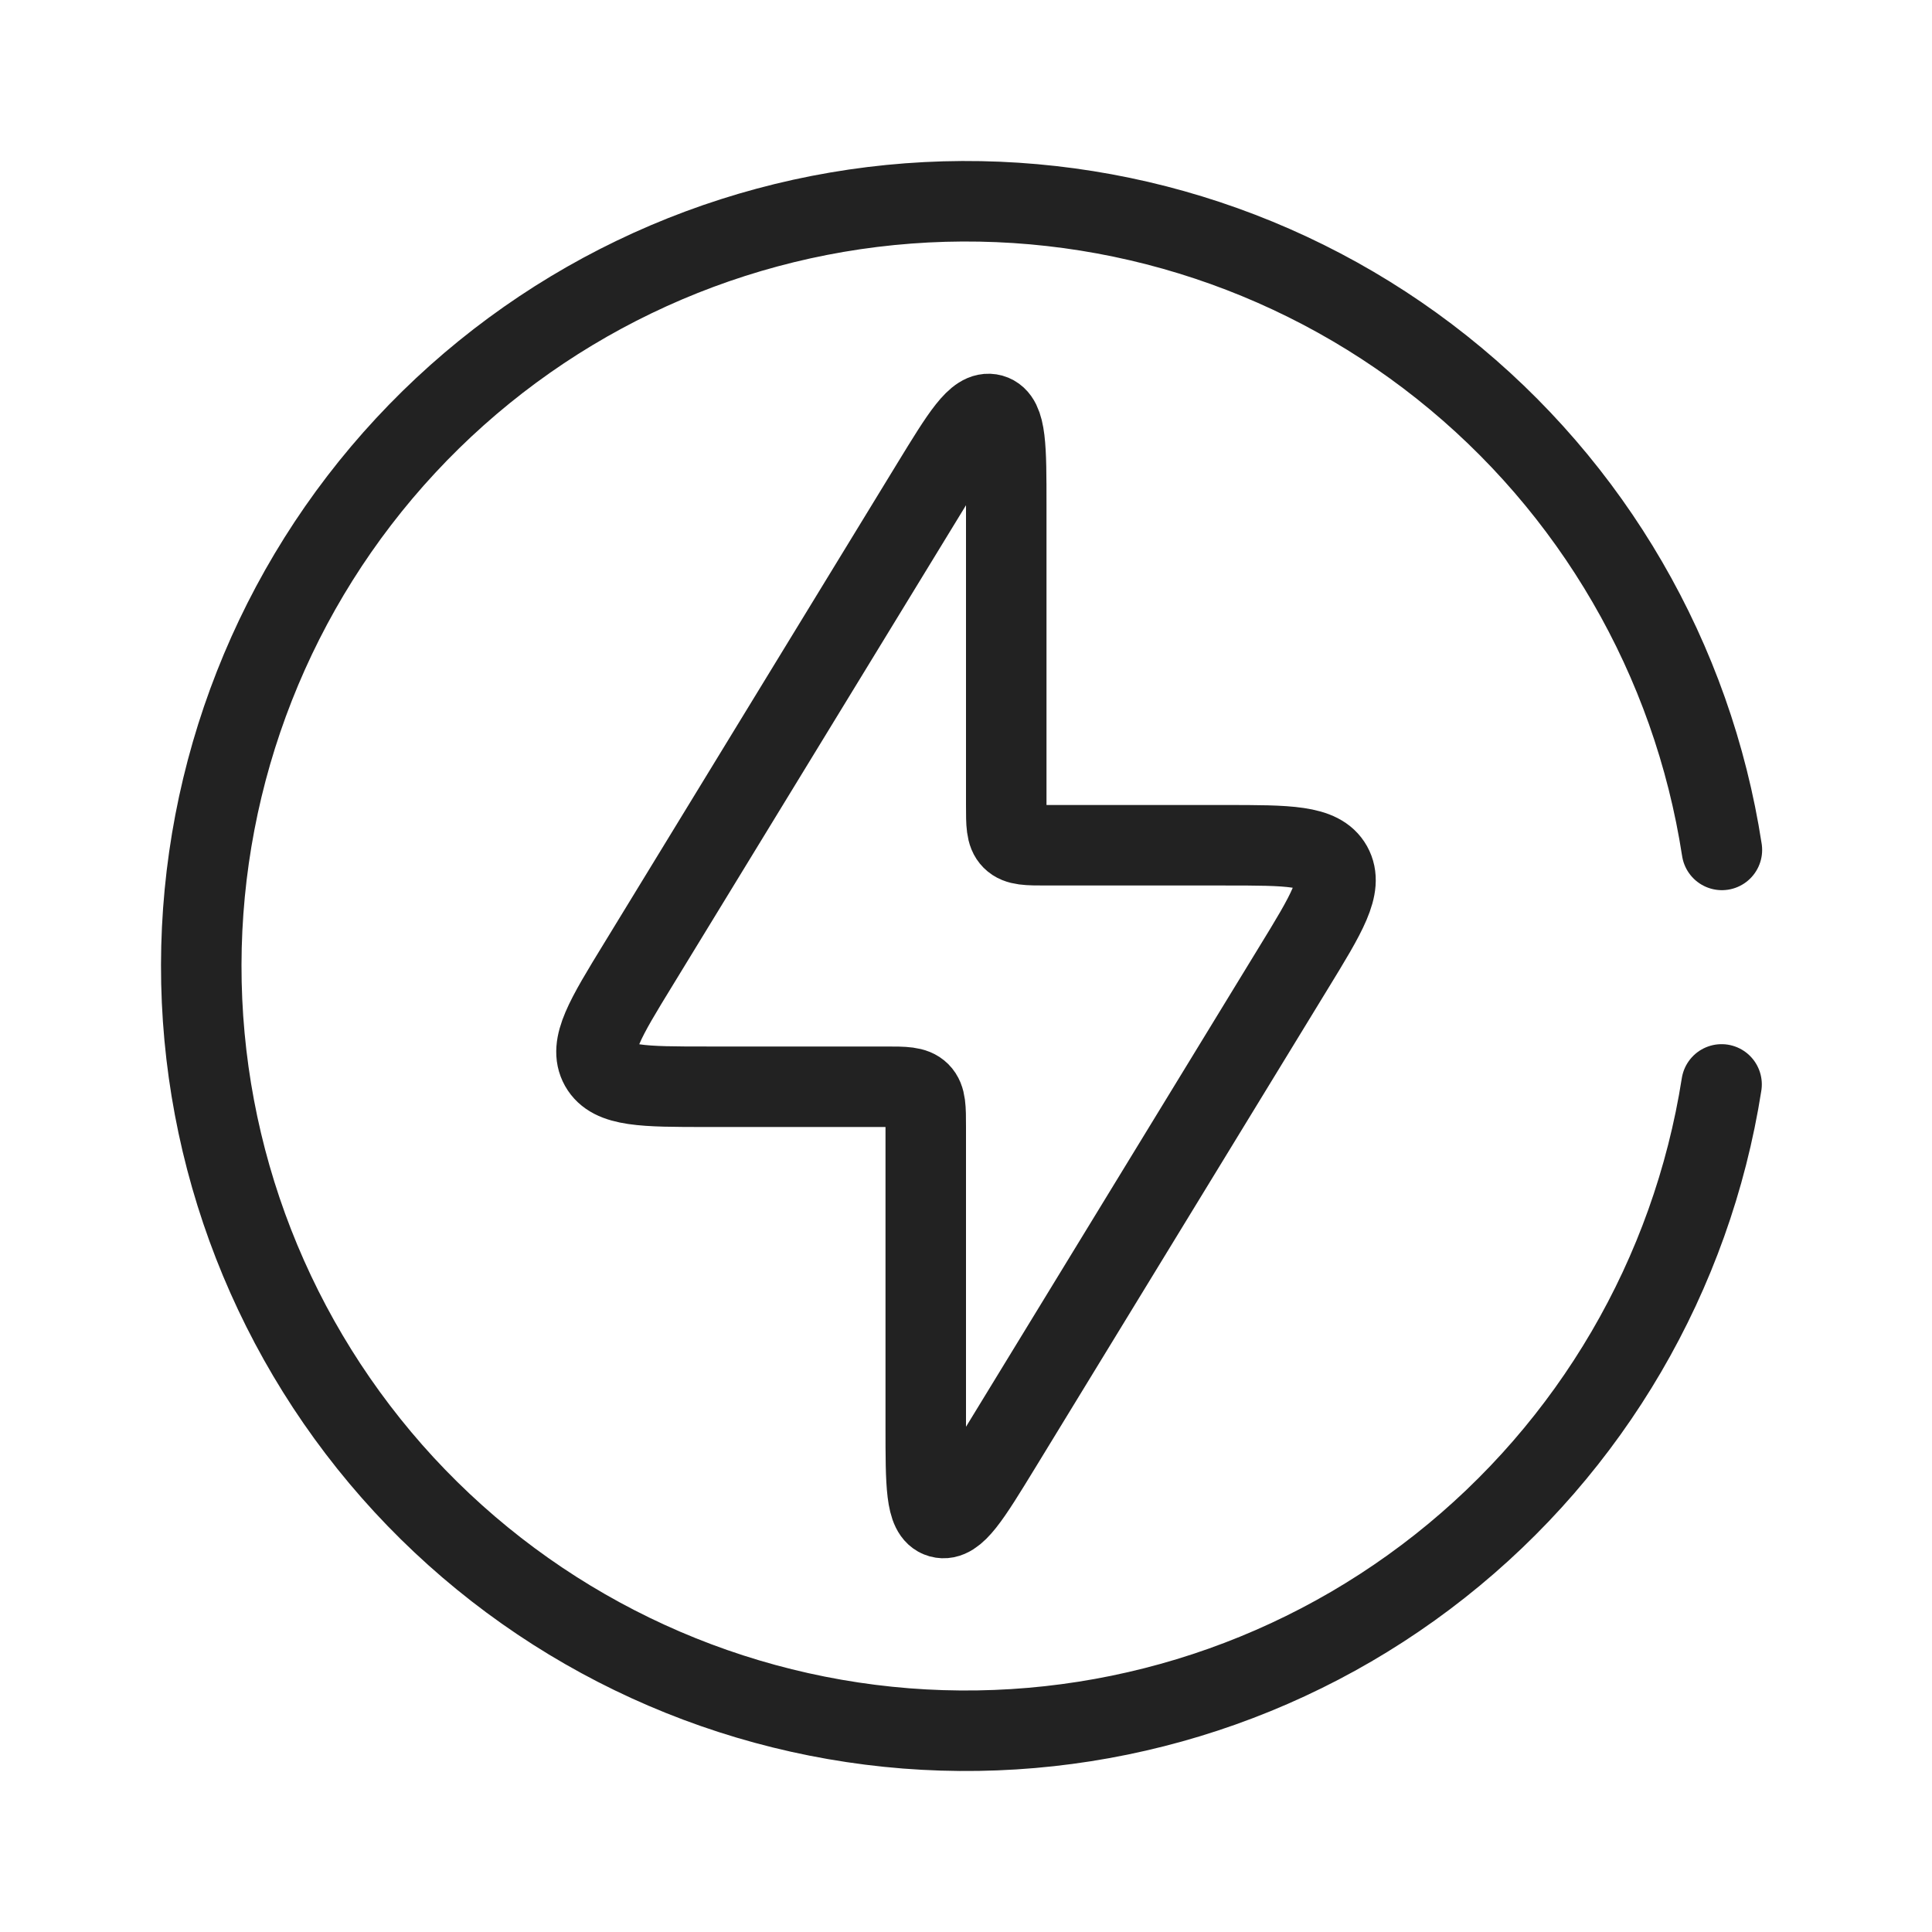 <svg viewBox="0 0 24 24" fill="none" xmlns="http://www.w3.org/2000/svg">
<path d="M11 13.5H8.783C7.993 13.5 7.599 13.5 7.455 13.245C7.312 12.989 7.518 12.652 7.93 11.979L11.573 6.016C11.948 5.403 12.135 5.097 12.318 5.148C12.5 5.199 12.5 5.558 12.5 6.277V10C12.5 10.236 12.5 10.354 12.573 10.427C12.646 10.5 12.764 10.5 13 10.5H15.217C16.006 10.5 16.401 10.5 16.545 10.755C16.688 11.011 16.482 11.348 16.07 12.021L12.427 17.984C12.052 18.597 11.865 18.903 11.682 18.852C11.5 18.801 11.5 18.442 11.5 17.723V14C11.5 13.764 11.5 13.646 11.427 13.573C11.354 13.5 11.236 13.5 11 13.5Z" stroke="#222222"/>
<path d="M21.39 10.558C21.026 8.192 19.784 6.051 17.91 4.562C16.037 3.073 13.67 2.347 11.284 2.527C8.897 2.707 6.667 3.782 5.039 5.535C3.41 7.289 2.504 9.593 2.5 11.986C2.496 14.379 3.396 16.685 5.019 18.444C6.643 20.202 8.87 21.283 11.255 21.471C13.641 21.658 16.01 20.939 17.888 19.455C19.766 17.972 21.015 15.835 21.386 13.471" stroke="#222222" stroke-linecap="round"/>
</svg>
